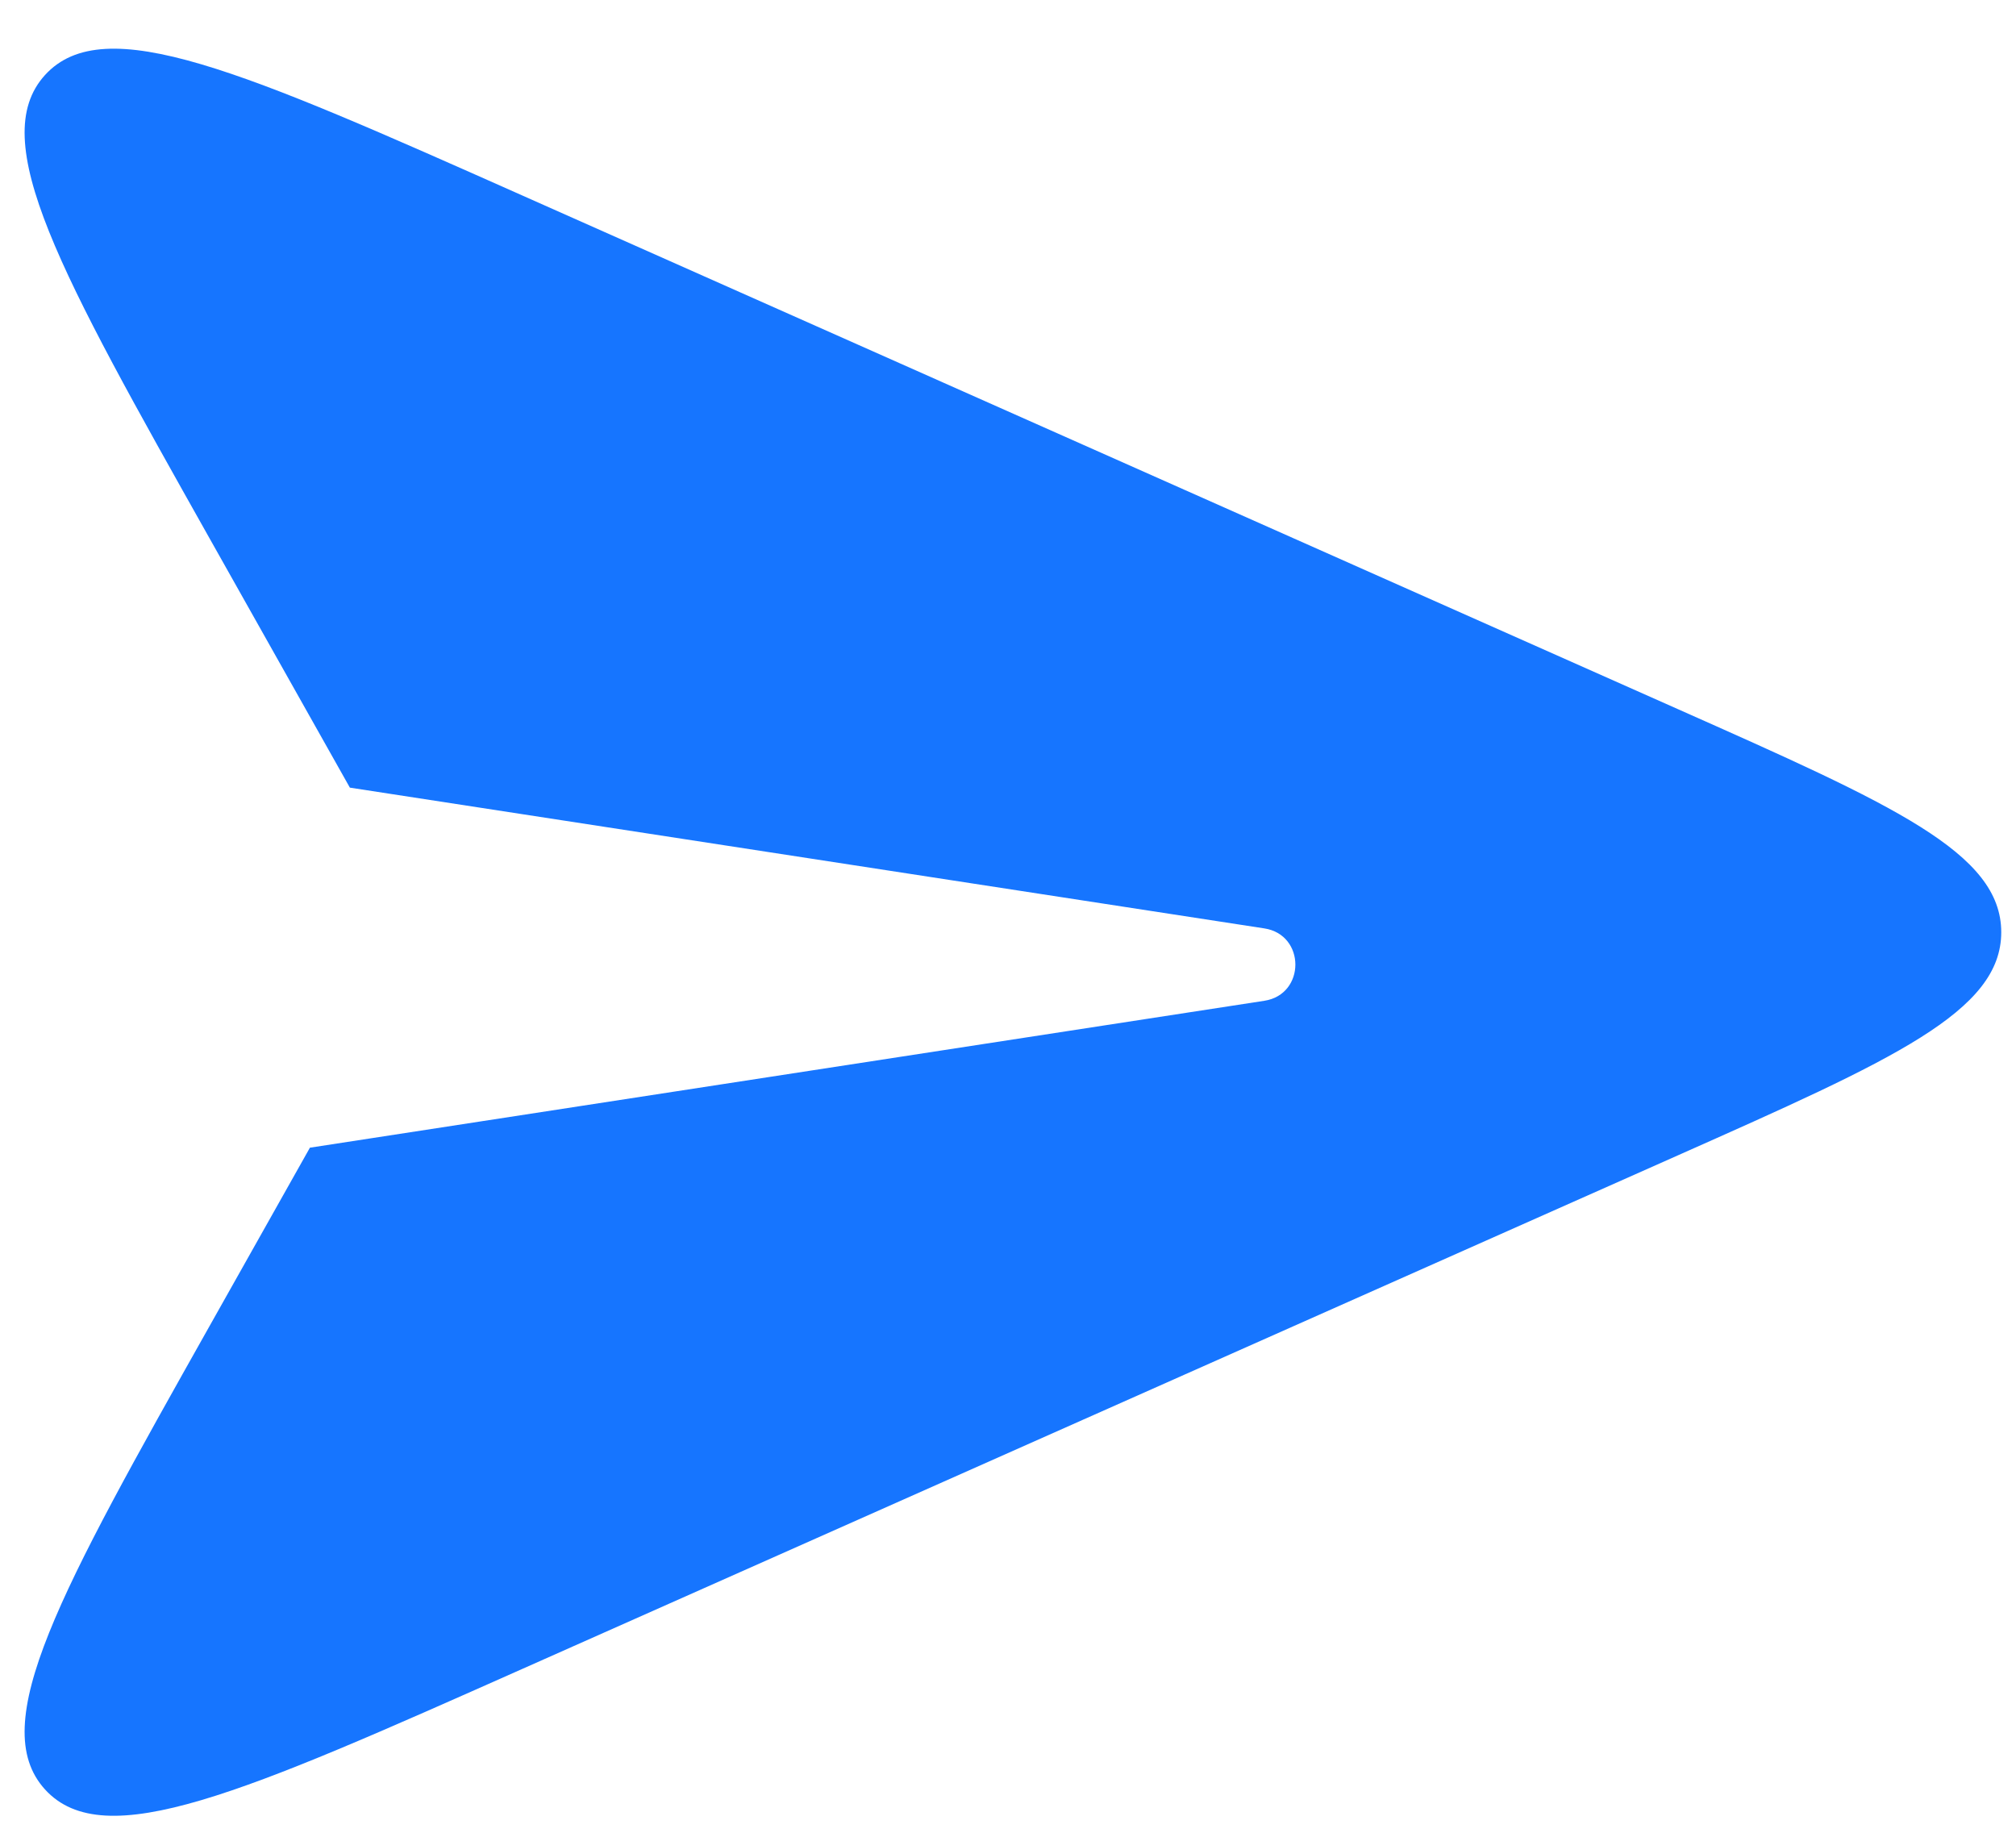 <svg width="22" height="20" viewBox="0 0 22 20" fill="none" xmlns="http://www.w3.org/2000/svg">
<g id="Group 1000005281">
<path id="Subtract" fill-rule="evenodd" clip-rule="evenodd" d="M3.818 8.595L2.287 5.875C0.658 2.979 -0.156 1.531 0.491 0.819C1.139 0.107 2.658 0.781 5.695 2.131L18.305 7.736C20.661 8.783 21.839 9.306 21.839 10.173C21.839 11.039 20.661 11.563 18.305 12.61L5.695 18.214C2.658 19.564 1.139 20.239 0.491 19.527C-0.156 18.815 0.658 17.367 2.287 14.47L3.382 12.524L13.797 10.921C14.249 10.852 14.249 10.2 13.797 10.131L3.818 8.595Z" fill="#1675FF"/>
</g>
</svg>
